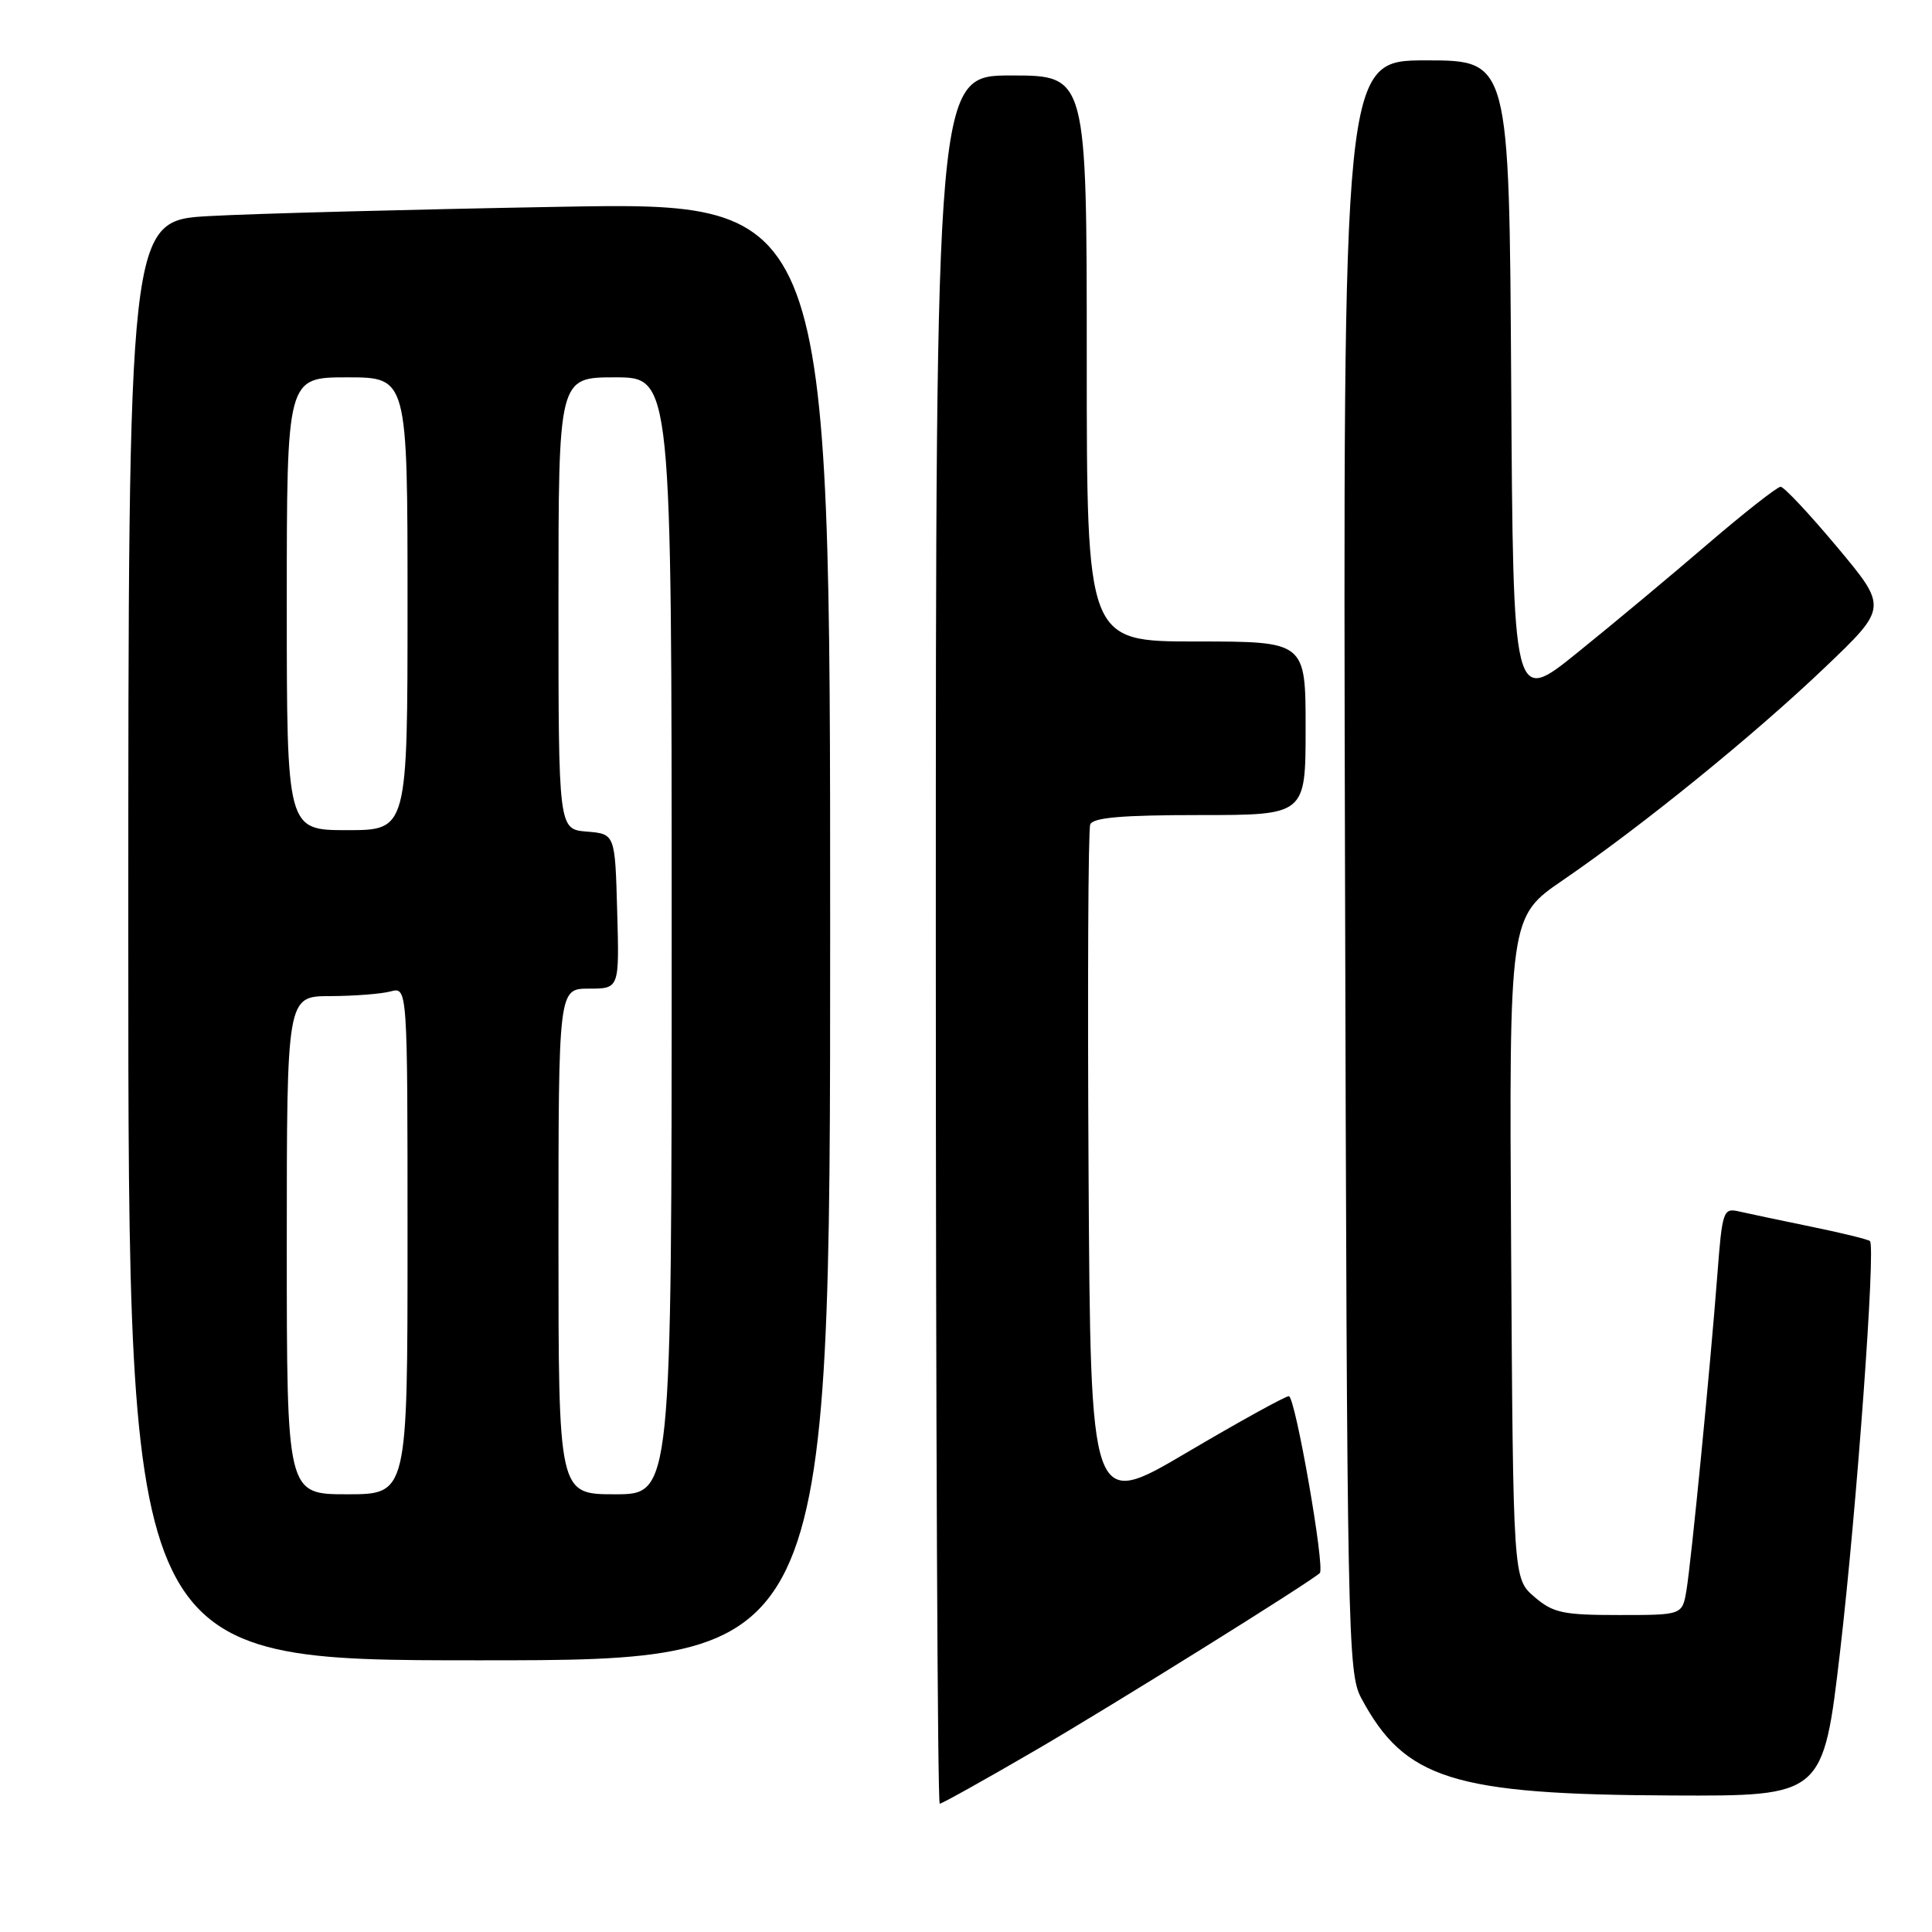 <?xml version="1.0" encoding="UTF-8" standalone="no"?>
<!DOCTYPE svg PUBLIC "-//W3C//DTD SVG 1.1//EN" "http://www.w3.org/Graphics/SVG/1.1/DTD/svg11.dtd" >
<svg xmlns="http://www.w3.org/2000/svg" xmlns:xlink="http://www.w3.org/1999/xlink" version="1.1" viewBox="0 0 256 256">
 <g >
 <path fill="currentColor"
d=" M 137.19 231.93 C 147.30 226.05 173.57 209.67 174.88 208.44 C 175.60 207.75 171.62 185.00 170.78 185.00 C 170.31 185.00 164.21 188.37 157.22 192.49 C 144.50 199.99 144.50 199.99 144.24 155.24 C 144.10 130.63 144.19 109.94 144.46 109.25 C 144.81 108.33 148.67 108.00 158.97 108.00 C 173.00 108.00 173.00 108.00 173.00 96.50 C 173.00 85.00 173.00 85.00 158.50 85.00 C 144.00 85.00 144.00 85.00 144.00 47.50 C 144.00 10.00 144.00 10.00 134.00 10.00 C 124.00 10.00 124.00 10.00 124.00 124.50 C 124.00 187.47 124.23 239.00 124.52 239.00 C 124.81 239.00 130.51 235.82 137.19 231.93 Z  M 243.83 218.75 C 246.03 199.82 248.55 165.22 247.78 164.45 C 247.56 164.23 244.04 163.37 239.94 162.53 C 235.85 161.69 231.54 160.78 230.37 160.51 C 228.35 160.05 228.20 160.50 227.57 168.76 C 226.61 181.30 224.10 206.93 223.46 210.75 C 222.91 214.00 222.91 214.00 214.51 214.00 C 207.07 214.00 205.79 213.72 203.31 211.59 C 200.50 209.17 200.50 209.17 200.23 165.34 C 199.97 121.50 199.97 121.50 207.10 116.62 C 217.67 109.38 232.40 97.42 241.81 88.44 C 250.13 80.50 250.13 80.50 243.44 72.50 C 239.76 68.10 236.39 64.50 235.94 64.50 C 235.50 64.50 231.16 67.90 226.31 72.06 C 221.47 76.22 213.68 82.72 209.00 86.49 C 200.50 93.36 200.50 93.36 200.24 50.68 C 199.98 8.00 199.98 8.00 188.96 8.00 C 177.95 8.00 177.95 8.00 178.22 114.75 C 178.49 216.83 178.58 221.65 180.37 225.00 C 186.13 235.78 192.55 237.79 221.54 237.91 C 241.58 238.00 241.58 238.00 243.83 218.75 Z  M 110.00 123.38 C 110.00 26.77 110.00 26.77 74.25 27.40 C 54.59 27.75 33.66 28.30 27.75 28.63 C 17.00 29.22 17.00 29.22 17.00 124.61 C 17.00 220.00 17.00 220.00 63.50 220.00 C 110.00 220.00 110.00 220.00 110.00 123.38 Z  M 38.00 165.00 C 38.00 132.00 38.00 132.00 43.75 131.99 C 46.91 131.98 50.51 131.70 51.75 131.37 C 54.00 130.77 54.00 130.77 54.00 164.38 C 54.00 198.00 54.00 198.00 46.00 198.00 C 38.00 198.00 38.00 198.00 38.00 165.00 Z  M 74.00 164.50 C 74.00 131.00 74.00 131.00 78.03 131.00 C 82.07 131.00 82.07 131.00 81.78 120.75 C 81.50 110.50 81.50 110.50 77.75 110.19 C 74.00 109.88 74.00 109.88 74.00 79.94 C 74.00 50.00 74.00 50.00 81.50 50.00 C 89.00 50.00 89.00 50.00 89.00 124.00 C 89.00 198.00 89.00 198.00 81.50 198.00 C 74.00 198.00 74.00 198.00 74.00 164.50 Z  M 38.00 80.00 C 38.00 50.00 38.00 50.00 46.00 50.00 C 54.00 50.00 54.00 50.00 54.00 80.00 C 54.00 110.00 54.00 110.00 46.00 110.00 C 38.00 110.00 38.00 110.00 38.00 80.00 Z "/>
</g>
</svg>